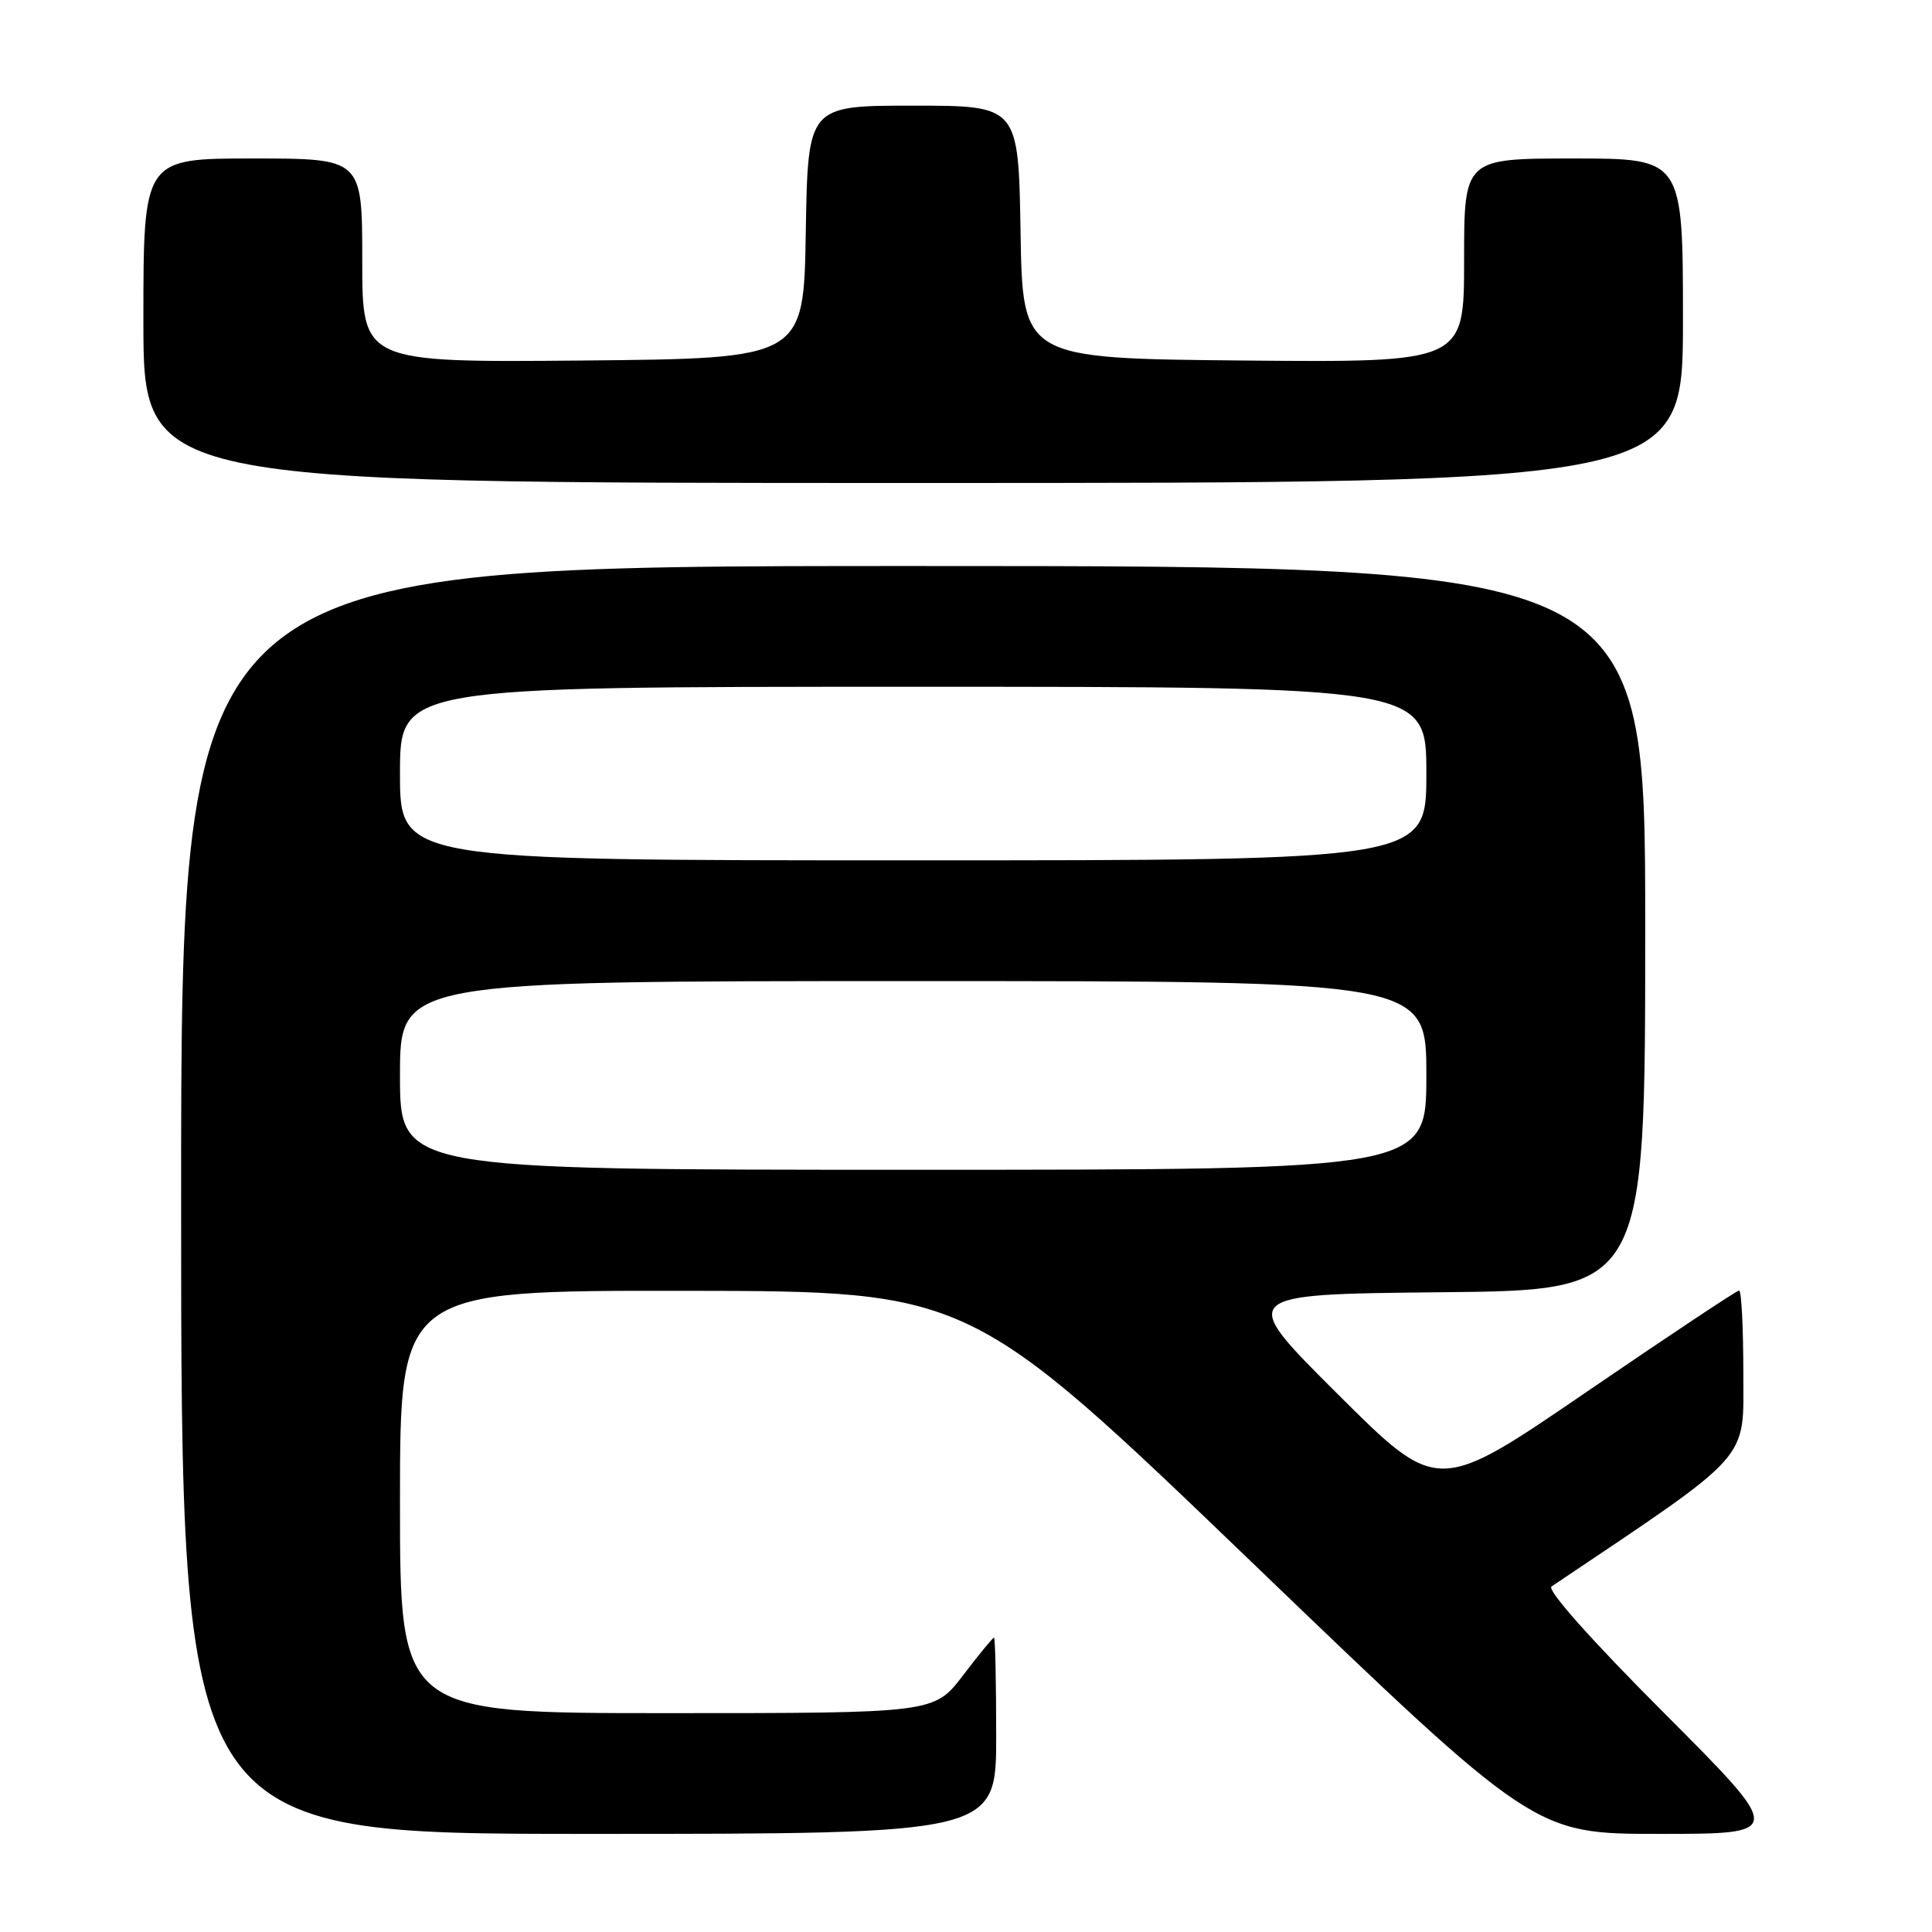 <?xml version="1.0" encoding="UTF-8" standalone="no"?>
<!DOCTYPE svg PUBLIC "-//W3C//DTD SVG 1.1//EN" "http://www.w3.org/Graphics/SVG/1.1/DTD/svg11.dtd" >
<svg xmlns="http://www.w3.org/2000/svg" xmlns:xlink="http://www.w3.org/1999/xlink" version="1.1" viewBox="0 0 256 256">
 <g >
 <path fill="currentColor"
d=" M 132.00 230.00 C 132.00 222.85 131.87 217.00 131.71 217.00 C 131.54 217.00 129.70 219.25 127.60 222.00 C 123.78 227.00 123.78 227.00 88.39 227.00 C 53.00 227.00 53.00 227.00 53.00 199.00 C 53.00 171.00 53.00 171.00 90.75 171.04 C 128.50 171.08 128.50 171.08 165.91 207.04 C 203.32 243.00 203.32 243.00 219.90 243.00 C 236.48 243.00 236.48 243.00 220.49 226.97 C 210.87 217.34 204.93 210.66 205.58 210.22 C 232.41 192.20 231.00 193.77 231.00 181.95 C 231.00 175.93 230.75 171.00 230.44 171.00 C 230.13 171.00 221.02 177.06 210.19 184.46 C 190.50 197.93 190.50 197.93 177.24 184.71 C 163.97 171.50 163.97 171.50 190.99 171.23 C 218.00 170.97 218.00 170.97 218.00 122.98 C 218.00 75.00 218.00 75.00 121.00 75.00 C 24.00 75.00 24.00 75.00 24.00 159.00 C 24.00 243.00 24.00 243.00 78.00 243.00 C 132.00 243.00 132.00 243.00 132.00 230.00 Z  M 223.00 42.50 C 223.00 21.00 223.00 21.00 208.50 21.00 C 194.00 21.00 194.00 21.00 194.00 34.52 C 194.00 48.03 194.00 48.03 164.75 47.77 C 135.50 47.50 135.50 47.50 135.23 30.75 C 134.95 14.00 134.95 14.00 121.00 14.00 C 107.05 14.00 107.05 14.00 106.77 30.75 C 106.50 47.50 106.50 47.50 77.25 47.77 C 48.00 48.03 48.00 48.03 48.00 34.52 C 48.00 21.00 48.00 21.00 33.50 21.00 C 19.00 21.00 19.00 21.00 19.00 42.50 C 19.00 64.00 19.00 64.00 121.00 64.00 C 223.00 64.00 223.00 64.00 223.00 42.50 Z  M 53.00 142.50 C 53.00 130.00 53.00 130.00 121.00 130.00 C 189.00 130.00 189.00 130.00 189.00 142.50 C 189.00 155.00 189.00 155.00 121.00 155.00 C 53.00 155.00 53.00 155.00 53.00 142.50 Z  M 53.00 102.50 C 53.00 91.00 53.00 91.00 121.00 91.00 C 189.00 91.00 189.00 91.00 189.00 102.50 C 189.00 114.00 189.00 114.00 121.00 114.00 C 53.00 114.00 53.00 114.00 53.00 102.50 Z "/>
</g>
</svg>